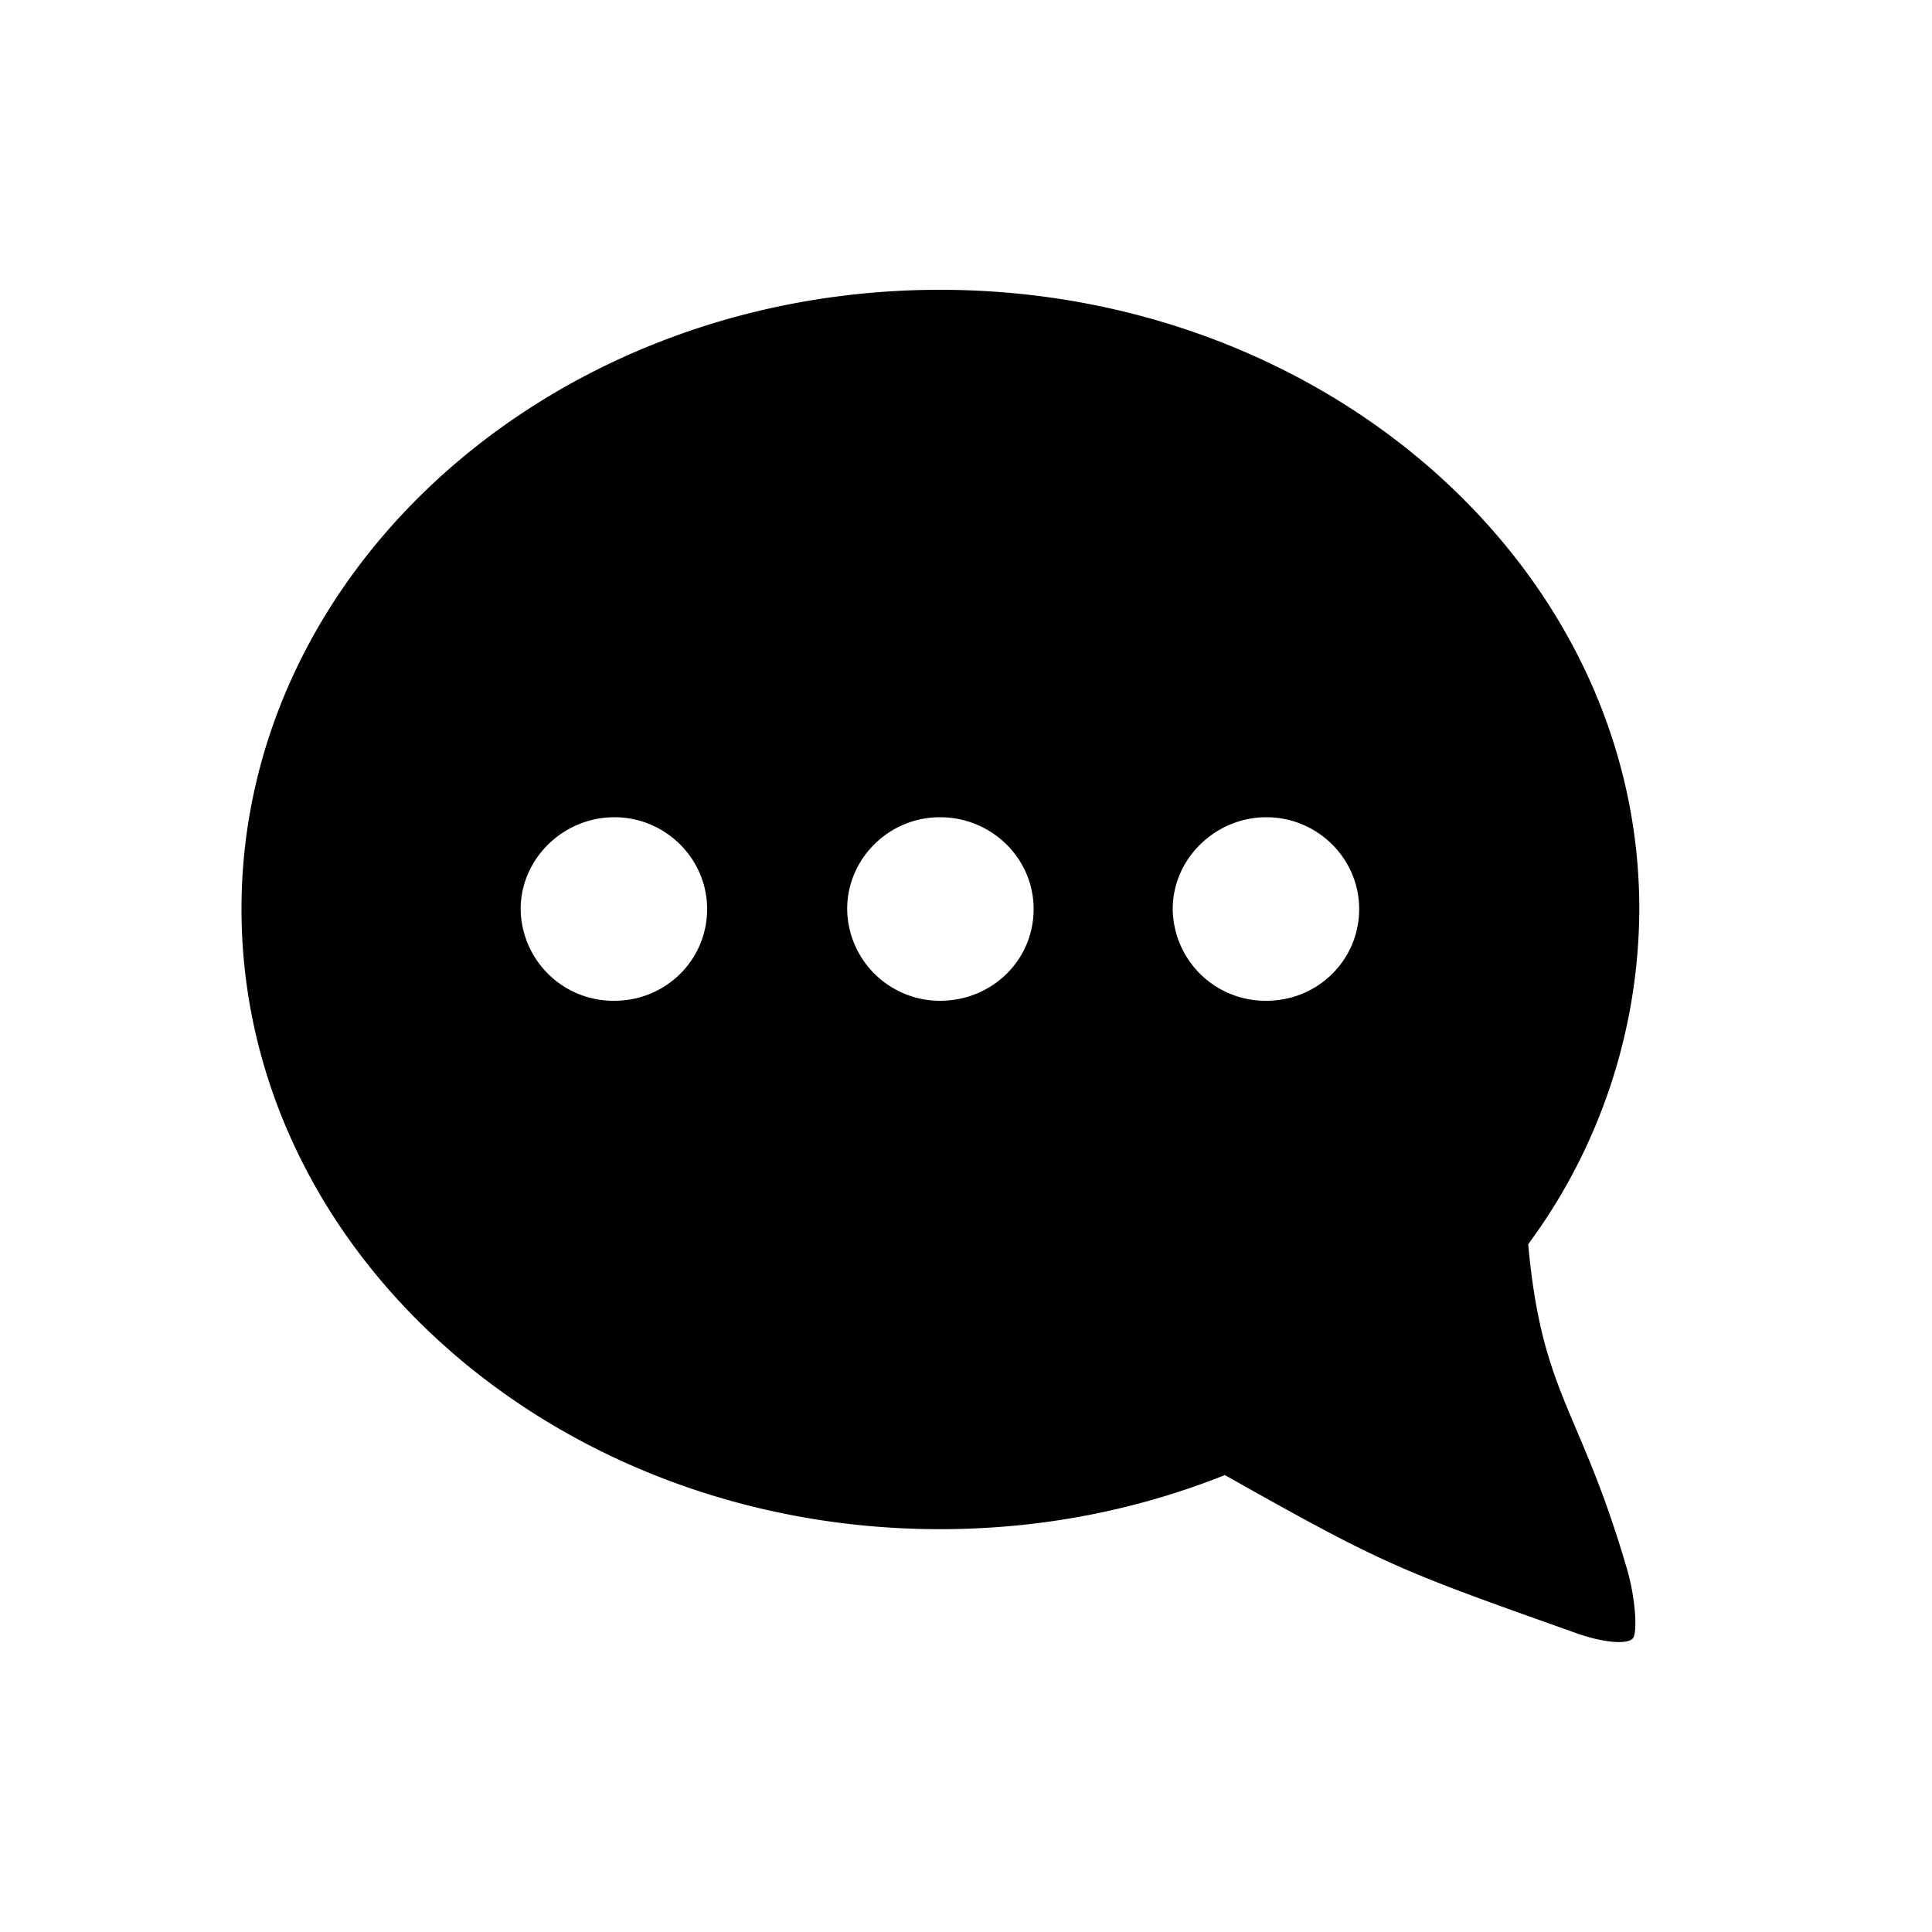 <!--

 What you're currently looking at is the source code of a legally protected, proprietary software.
 CKEditor 5 Collaboration is licensed under a commercial license and protected by copyright law. Where not otherwise indicated,
 all CKEditor 5 Collaboration content is authored by CKSource engineers and consists of CKSource-owned intellectual property.

 Copyright (c) 2003-2021, CKSource Frederico Knabben. All rights reserved.

!-->

<svg viewBox="0 0 20 20" xmlns="http://www.w3.org/2000/svg"><path d="M2.5 9.41c0 3.54 3.24 6.42 7.23 6.42 1.03 0 2.02-.19 2.95-.56 1.65.93 1.79.98 3.62 1.63.3.11.57.13.61.05.04-.08.02-.43-.08-.75-.48-1.63-.87-1.77-1.01-3.32a5.87 5.87 0 0 0 1.15-3.47C16.97 5.88 13.72 3 9.73 3S2.5 5.88 2.5 9.41zm9.64 0c0-.52.44-.95.97-.95s.96.43.96.95c0 .53-.43.95-.96.95a.96.96 0 0 1-.97-.95zm-3.37 0c0-.52.43-.95.96-.95.54 0 .97.43.97.95 0 .53-.43.95-.97.95a.96.96 0 0 1-.96-.95zm-3.38 0c0-.52.44-.95.97-.95s.96.43.96.95c0 .53-.43.95-.96.95a.96.96 0 0 1-.97-.95z"/></svg>
